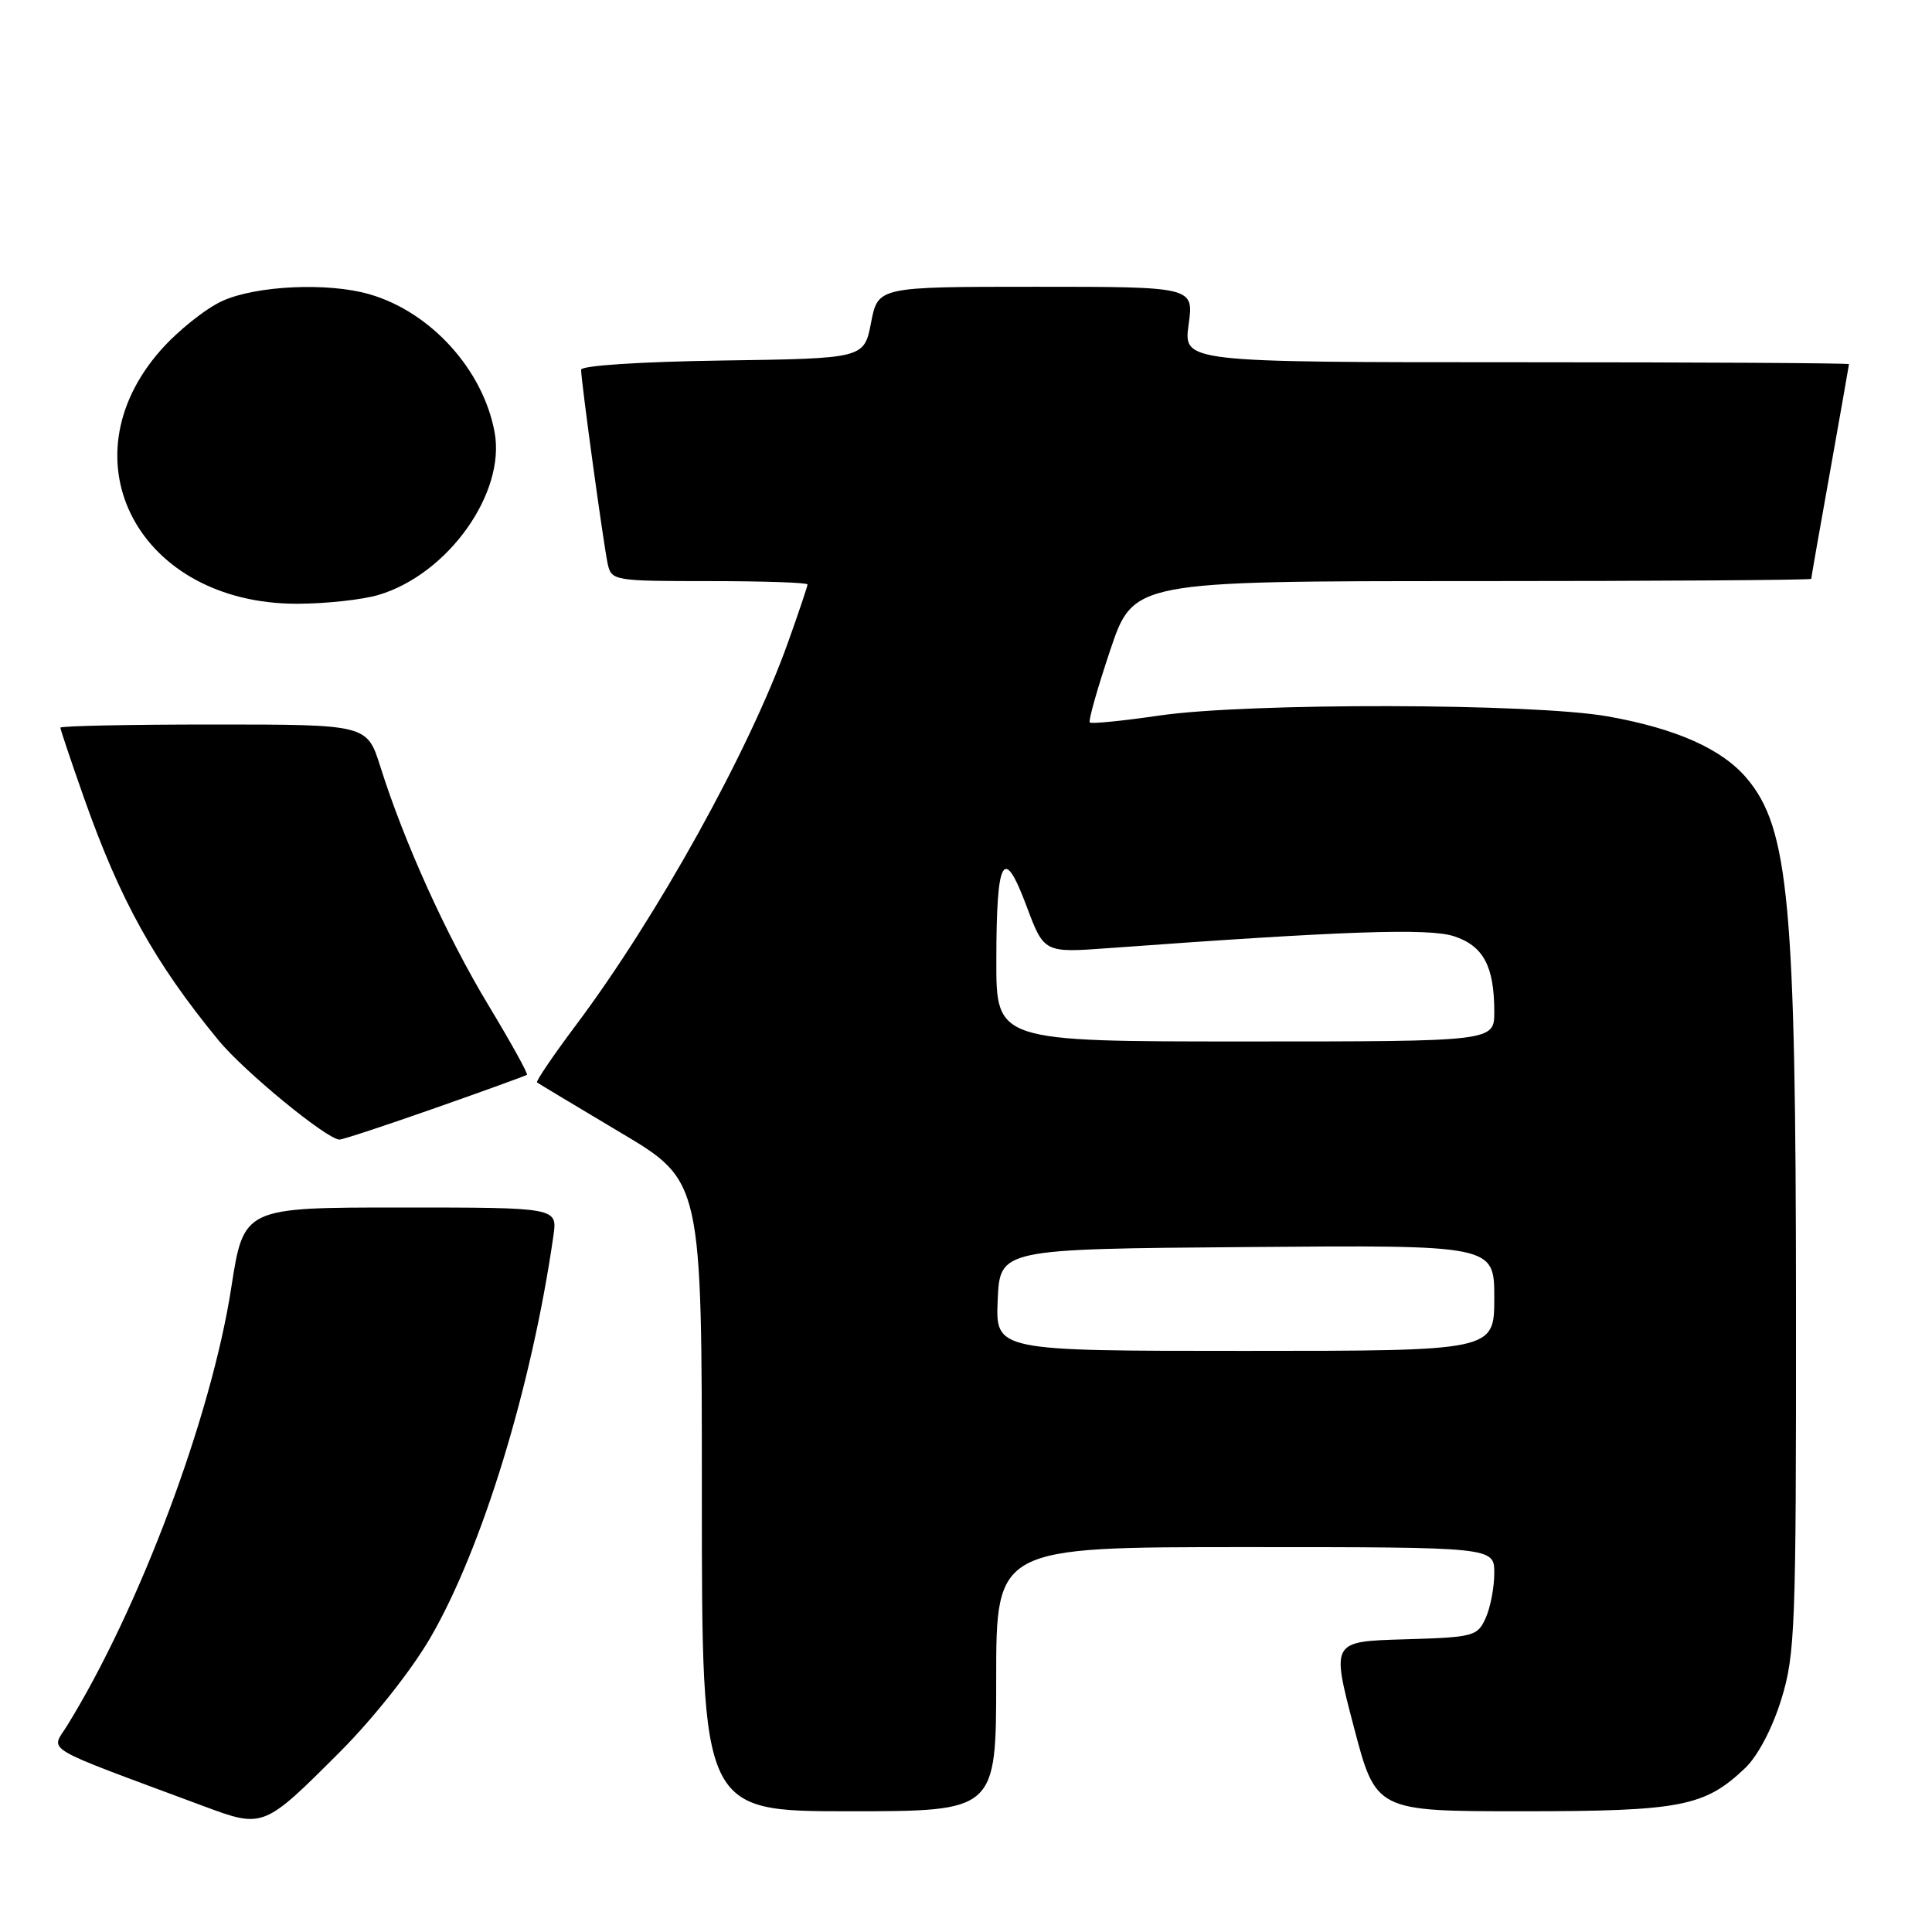 <?xml version="1.0" encoding="UTF-8" standalone="no"?>
<!DOCTYPE svg PUBLIC "-//W3C//DTD SVG 1.1//EN" "http://www.w3.org/Graphics/SVG/1.1/DTD/svg11.dtd" >
<svg xmlns="http://www.w3.org/2000/svg" xmlns:xlink="http://www.w3.org/1999/xlink" version="1.1" viewBox="0 0 256 256">
 <g >
 <path fill="currentColor"
d=" M 45.08 232.10 C 49.44 227.73 54.53 221.31 57.03 217.00 C 63.88 205.21 70.46 183.74 73.33 163.75 C 73.87 160.00 73.87 160.00 53.08 160.00 C 32.29 160.00 32.29 160.00 30.64 170.65 C 27.99 187.76 18.49 213.11 8.90 228.65 C 6.73 232.17 5.00 231.14 27.00 239.33 C 34.90 242.27 34.94 242.25 45.08 232.10 Z  M 132.00 222.50 C 132.00 205.00 132.00 205.00 165.00 205.00 C 198.00 205.00 198.00 205.00 198.00 208.45 C 198.00 210.35 197.48 213.04 196.85 214.42 C 195.76 216.82 195.27 216.95 186.07 217.22 C 176.42 217.50 176.42 217.50 179.37 228.75 C 182.31 240.00 182.31 240.00 201.69 240.00 C 222.76 240.00 225.89 239.39 231.28 234.24 C 232.93 232.65 234.85 229.00 236.03 225.18 C 237.87 219.21 238.00 215.80 237.98 173.14 C 237.96 119.77 237.03 109.75 231.48 103.16 C 228.19 99.24 222.10 96.53 213.00 94.92 C 203.10 93.17 165.39 93.10 153.64 94.81 C 148.76 95.52 144.60 95.94 144.40 95.73 C 144.19 95.52 145.41 91.23 147.10 86.18 C 150.18 77.00 150.18 77.00 195.09 77.00 C 219.79 77.00 240.00 76.86 240.00 76.70 C 240.00 76.53 241.12 70.12 242.50 62.45 C 243.87 54.78 244.99 48.39 245.00 48.25 C 245.00 48.11 225.16 48.00 200.91 48.00 C 156.81 48.00 156.81 48.00 157.50 43.00 C 158.19 38.00 158.19 38.00 137.26 38.00 C 116.34 38.00 116.34 38.00 115.42 42.75 C 114.50 47.50 114.50 47.50 95.75 47.77 C 84.86 47.93 77.00 48.44 77.00 48.99 C 77.00 50.53 79.99 72.31 80.53 74.75 C 81.03 76.94 81.37 77.00 94.02 77.00 C 101.16 77.00 107.00 77.20 107.00 77.44 C 107.00 77.68 105.83 81.17 104.39 85.19 C 99.31 99.42 87.13 121.40 76.32 135.83 C 73.30 139.86 70.98 143.28 71.16 143.43 C 71.35 143.57 76.34 146.57 82.25 150.09 C 93.00 156.48 93.00 156.48 93.00 198.24 C 93.00 240.00 93.00 240.00 112.50 240.00 C 132.00 240.00 132.00 240.00 132.00 222.50 Z  M 57.64 146.83 C 64.16 144.54 69.65 142.55 69.82 142.42 C 70.00 142.29 67.69 138.12 64.69 133.15 C 59.13 123.92 53.56 111.61 50.40 101.59 C 48.63 96.00 48.63 96.00 28.32 96.00 C 17.14 96.00 8.00 96.19 8.00 96.42 C 8.00 96.65 9.40 100.81 11.11 105.67 C 15.93 119.34 20.47 127.51 28.94 137.83 C 32.35 141.98 43.34 151.00 44.99 151.00 C 45.43 151.00 51.12 149.12 57.64 146.83 Z  M 50.19 78.82 C 59.36 76.08 67.02 65.34 65.54 57.29 C 64.02 48.98 57.06 41.31 48.92 38.98 C 43.43 37.40 33.94 37.84 29.46 39.88 C 27.24 40.89 23.56 43.83 21.28 46.42 C 8.36 61.10 18.51 80.00 39.33 80.00 C 43.15 80.00 48.03 79.47 50.19 78.82 Z  M 132.20 172.25 C 132.50 165.50 132.50 165.50 165.25 165.24 C 198.00 164.97 198.00 164.97 198.00 171.99 C 198.00 179.00 198.00 179.00 164.95 179.00 C 131.91 179.00 131.91 179.00 132.20 172.25 Z  M 132.02 127.25 C 132.03 113.60 132.97 111.91 136.02 120.06 C 138.34 126.26 138.34 126.26 146.92 125.63 C 178.07 123.35 189.36 122.96 192.67 124.06 C 196.56 125.34 198.00 128.04 198.00 134.07 C 198.00 138.00 198.00 138.00 165.00 138.00 C 132.00 138.00 132.00 138.00 132.02 127.25 Z "/>
</g>
</svg>